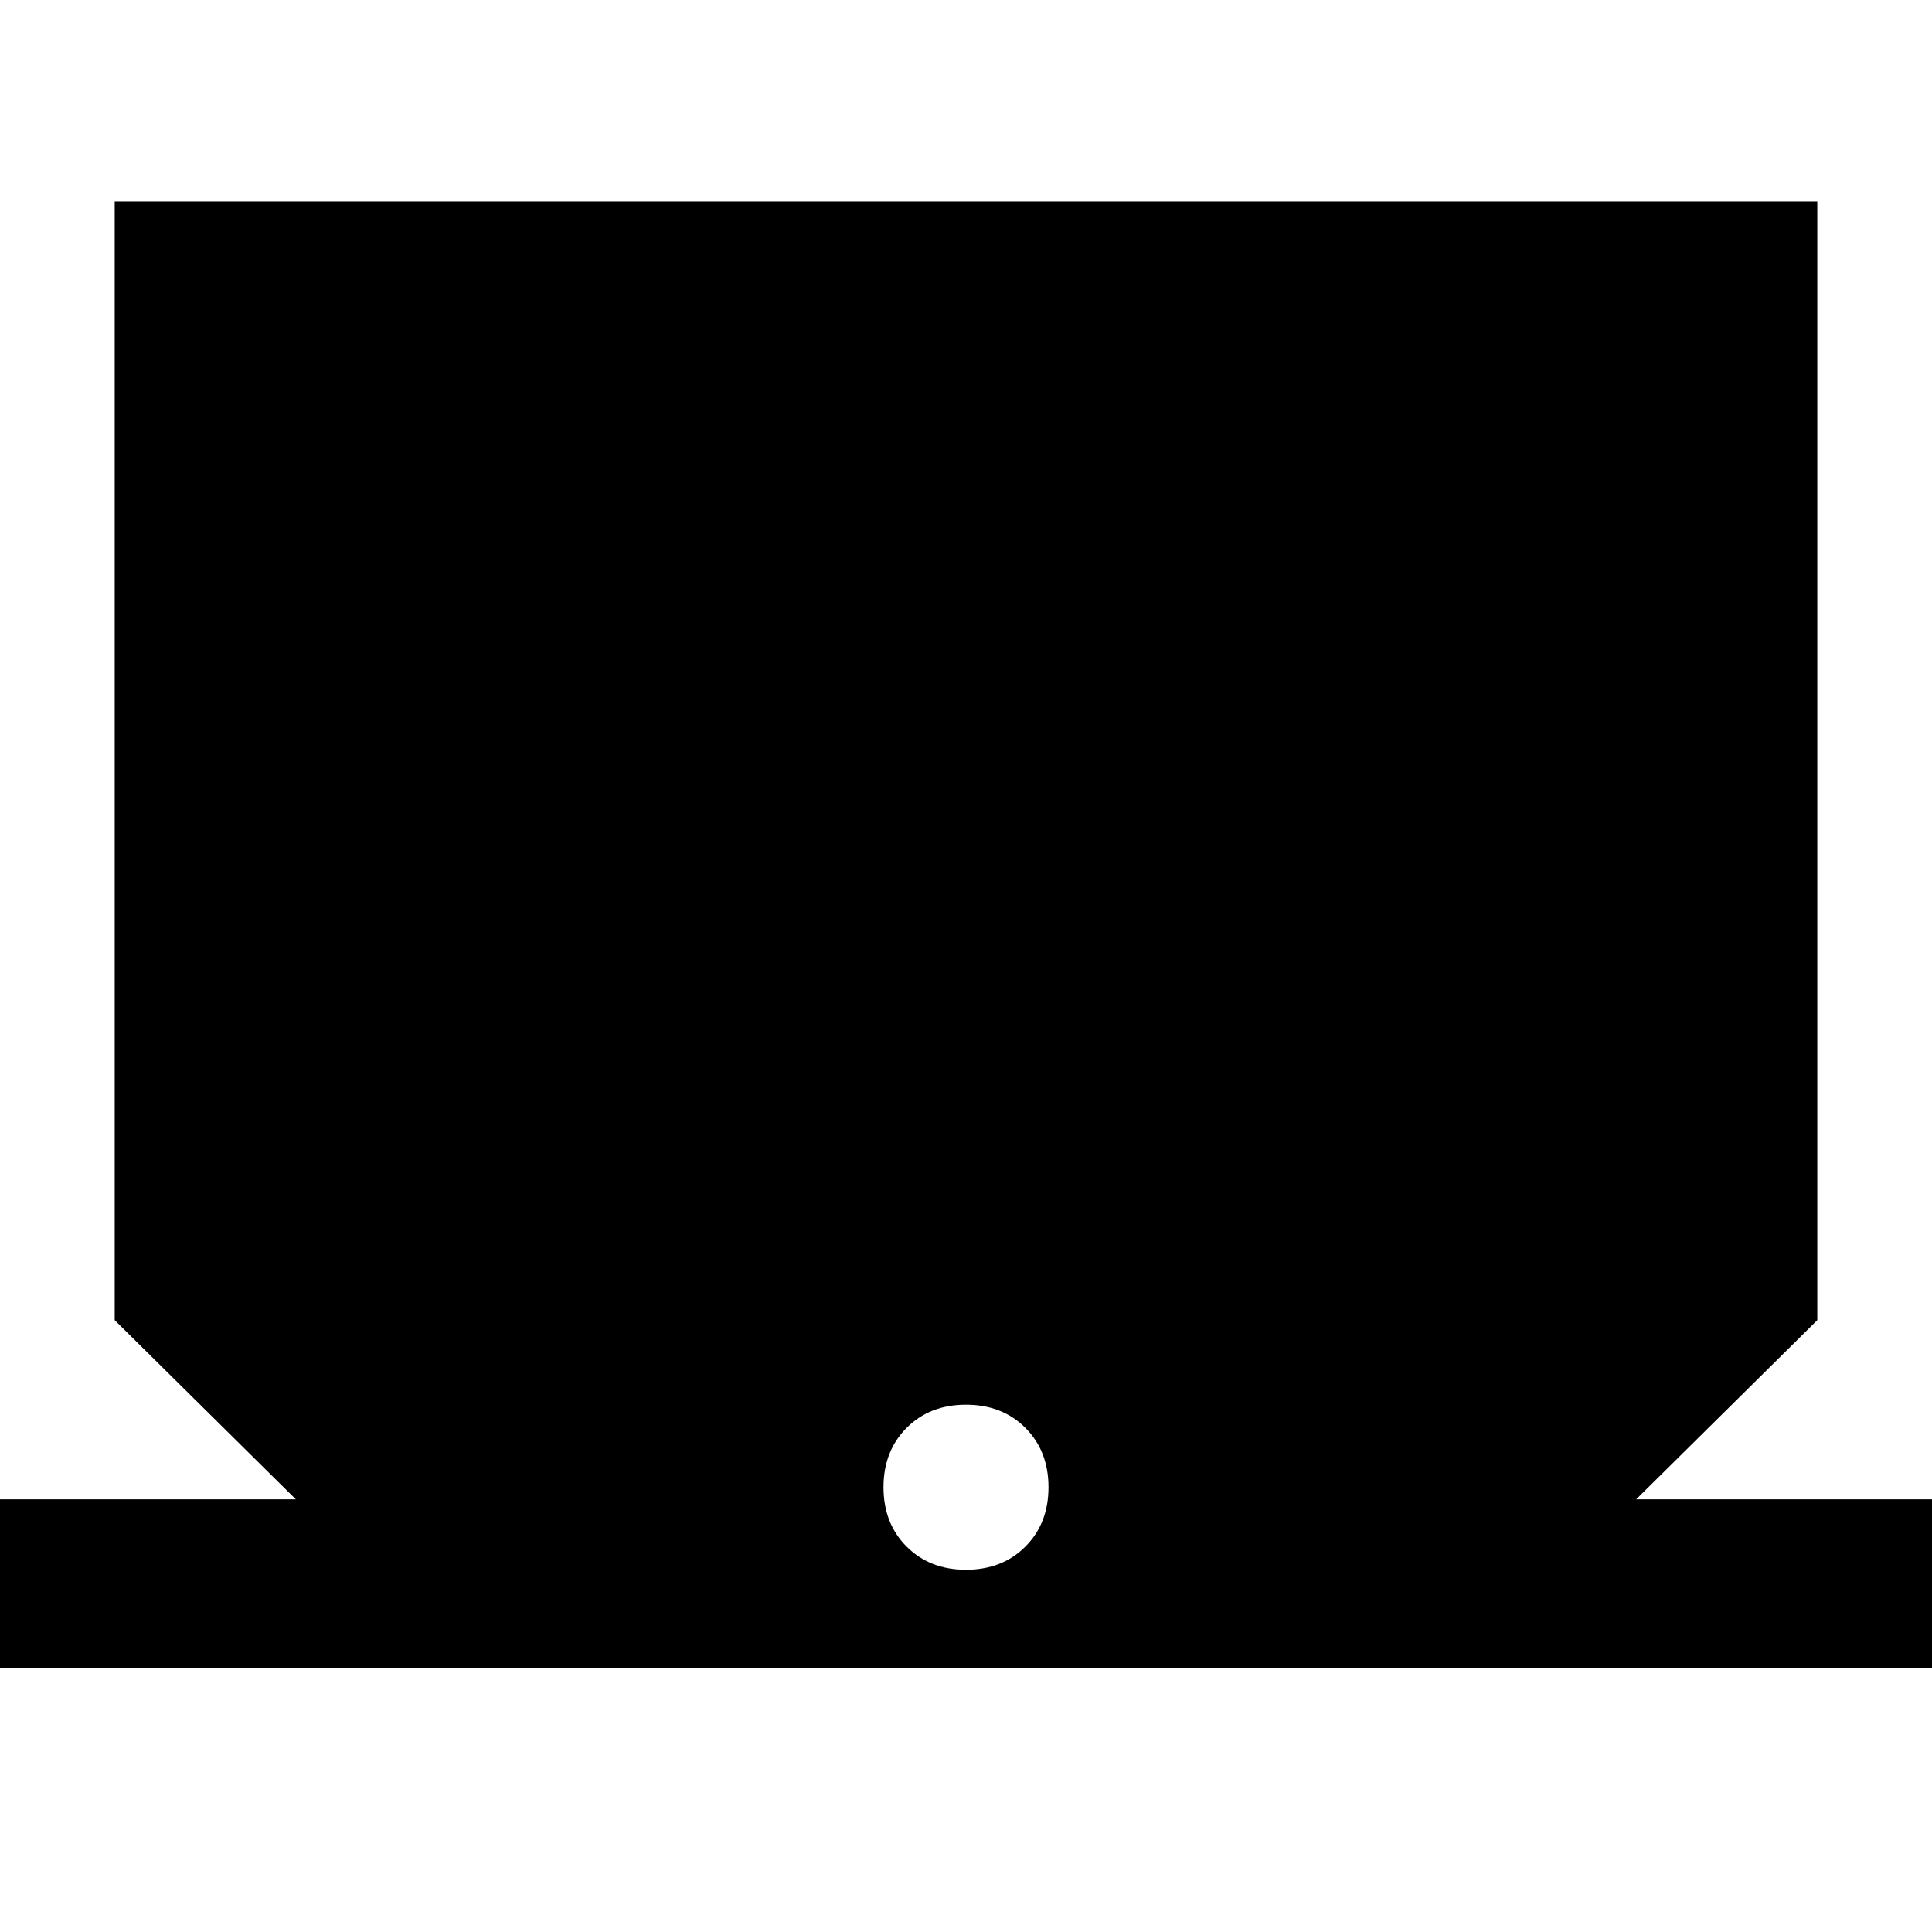 <svg xmlns="http://www.w3.org/2000/svg" height="40" width="40"><path d="M-.75 34.542v-3.5h6.875l-3.75-3.709V4.167h35.25v23.166l-3.75 3.709h6.875v3.5ZM20 32.5q.75 0 1.229-.479.479-.479.479-1.229 0-.75-.479-1.23-.479-.479-1.229-.479-.75 0-1.229.479-.479.48-.479 1.23t.479 1.229q.479.479 1.229.479Z"/></svg>